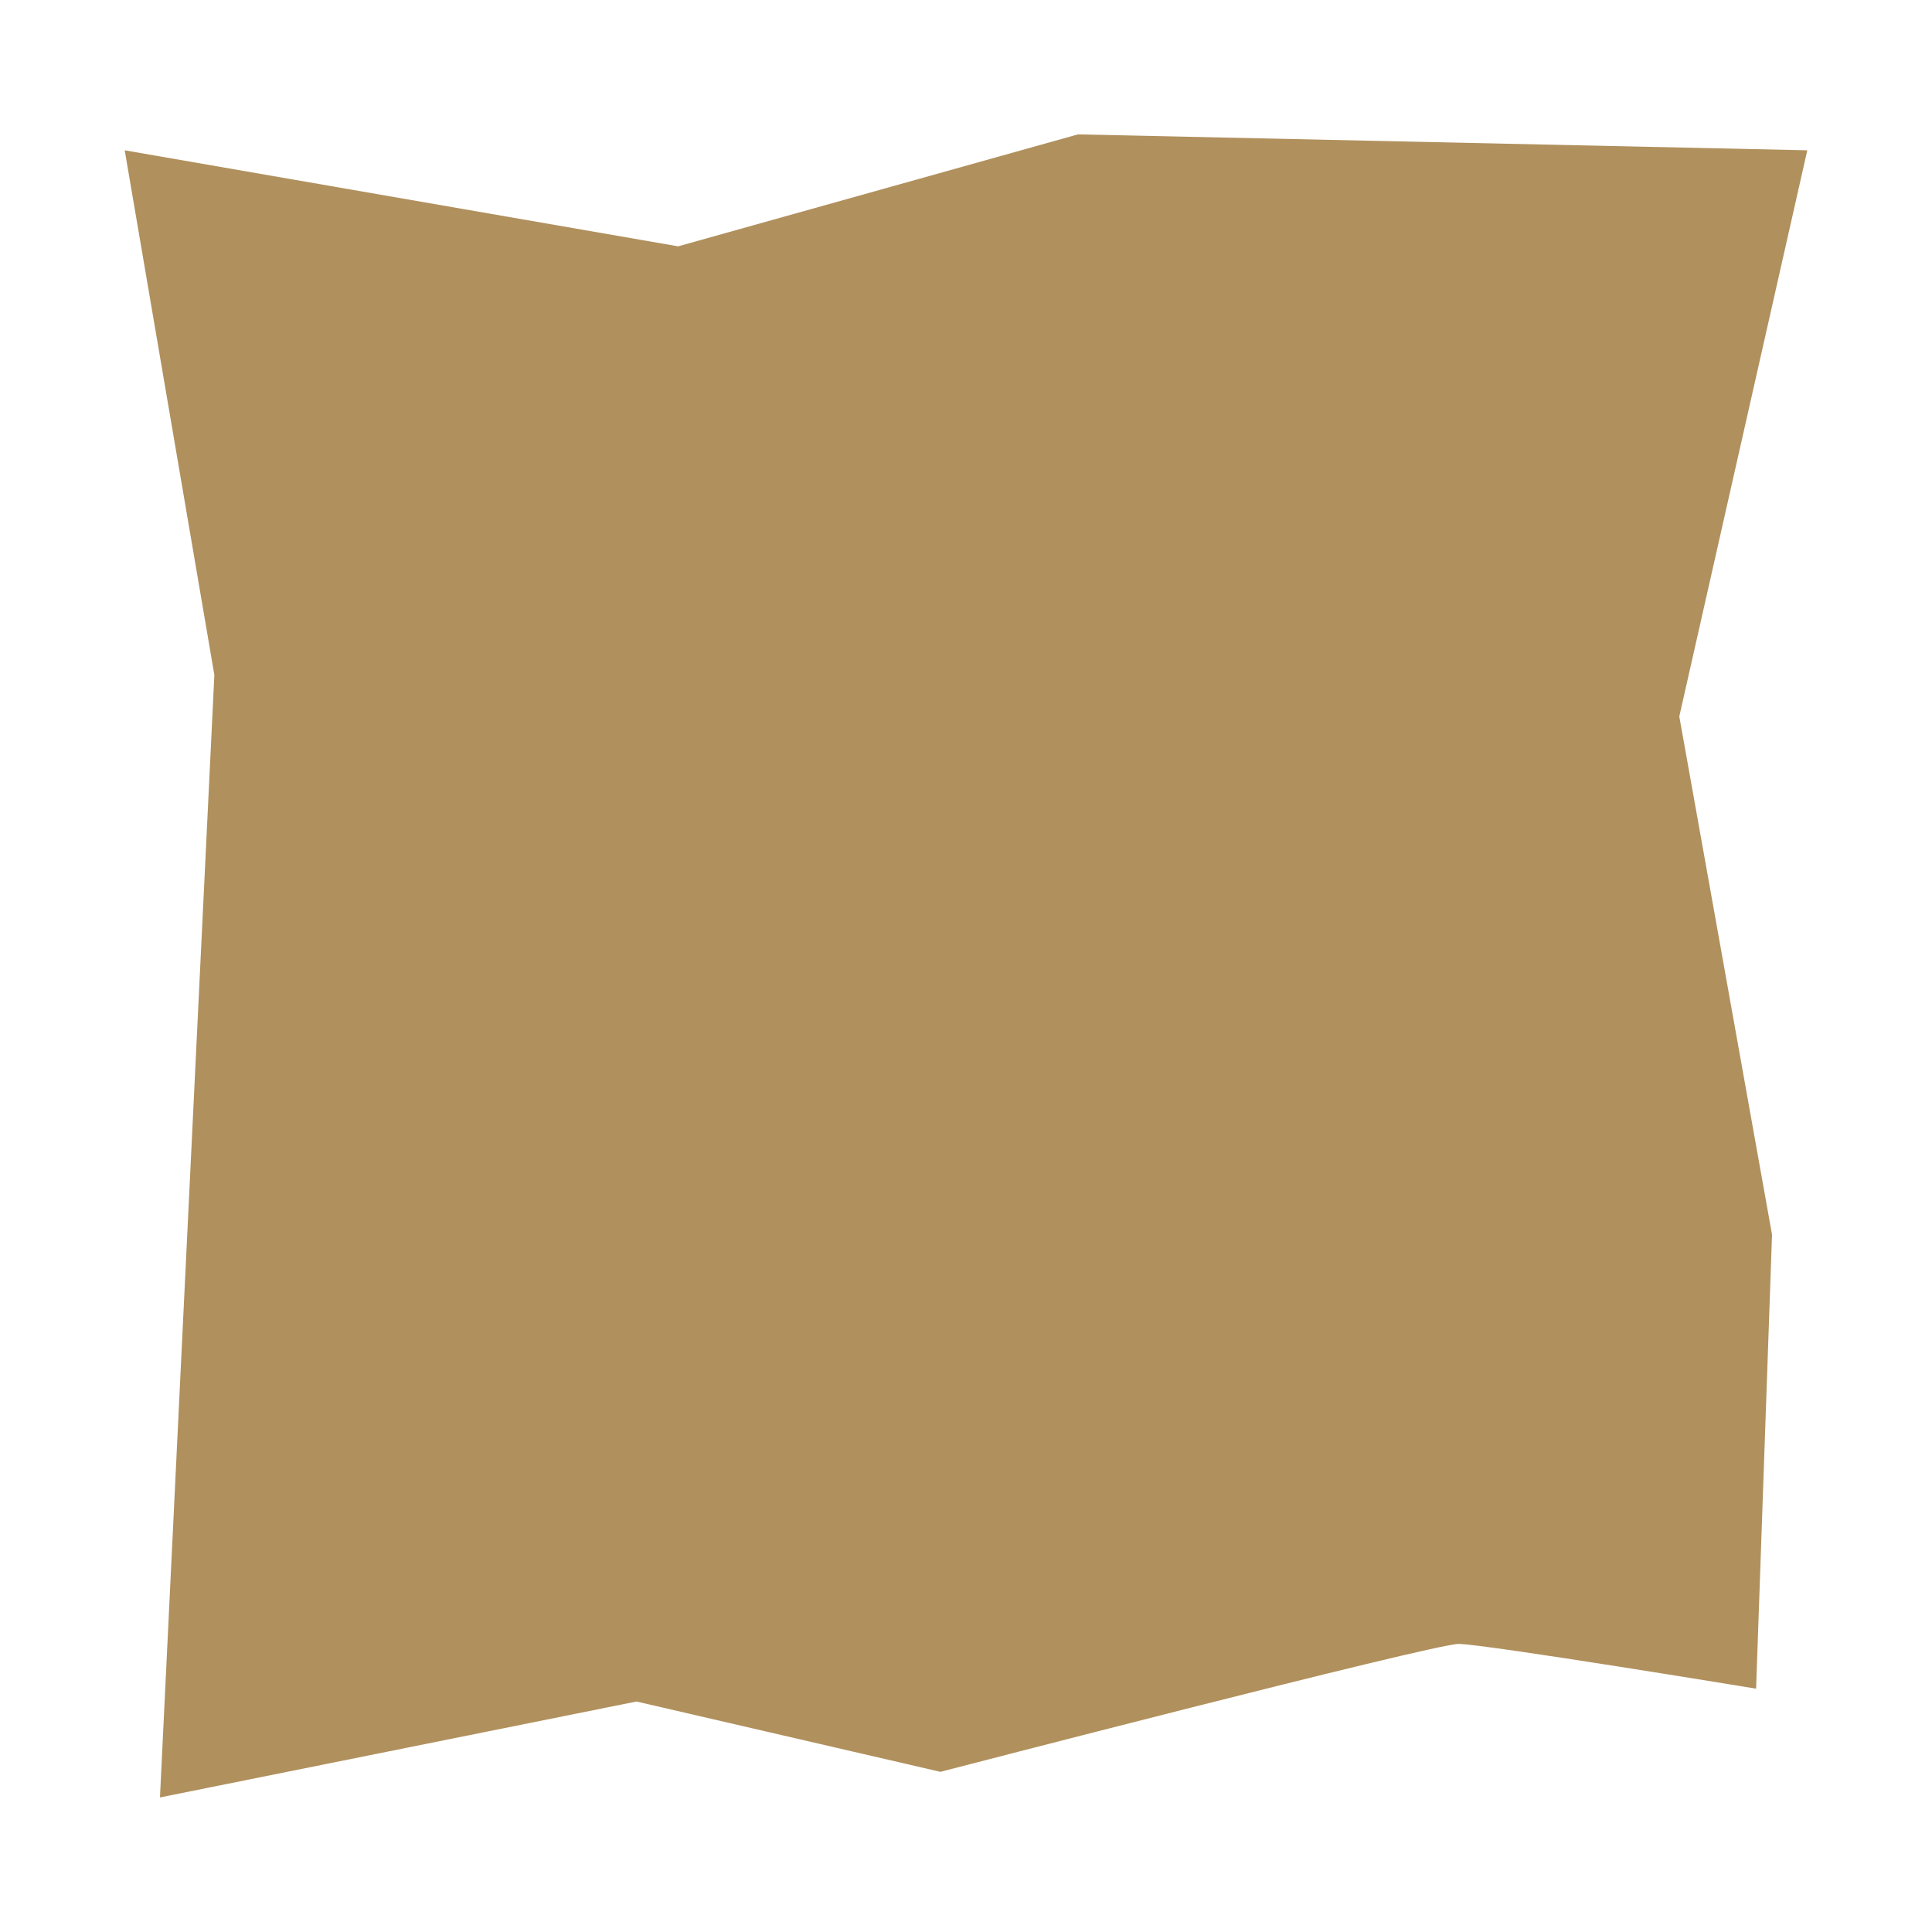 <svg xmlns="http://www.w3.org/2000/svg" viewBox="0 0 200 200"><defs><style>.cls-1{fill:#b0905d;}.cls-2{opacity:0.5;}.cls-3{opacity:0.7;}</style></defs><g id="plains-components"><g id="plains-grid-space-b"><path class="cls-1" d="M173.84,74.17l9.6,53.64-1.65,47s-28.15-4.63-30.8-4.63-53.64,13.24-53.64,13.24l-31.46-7.28-49.33,9.93L22.19,69.87,12.91,15.56,70.2,25.5l41.39-11.59,75.5,1.65Z"/></g></g></svg>